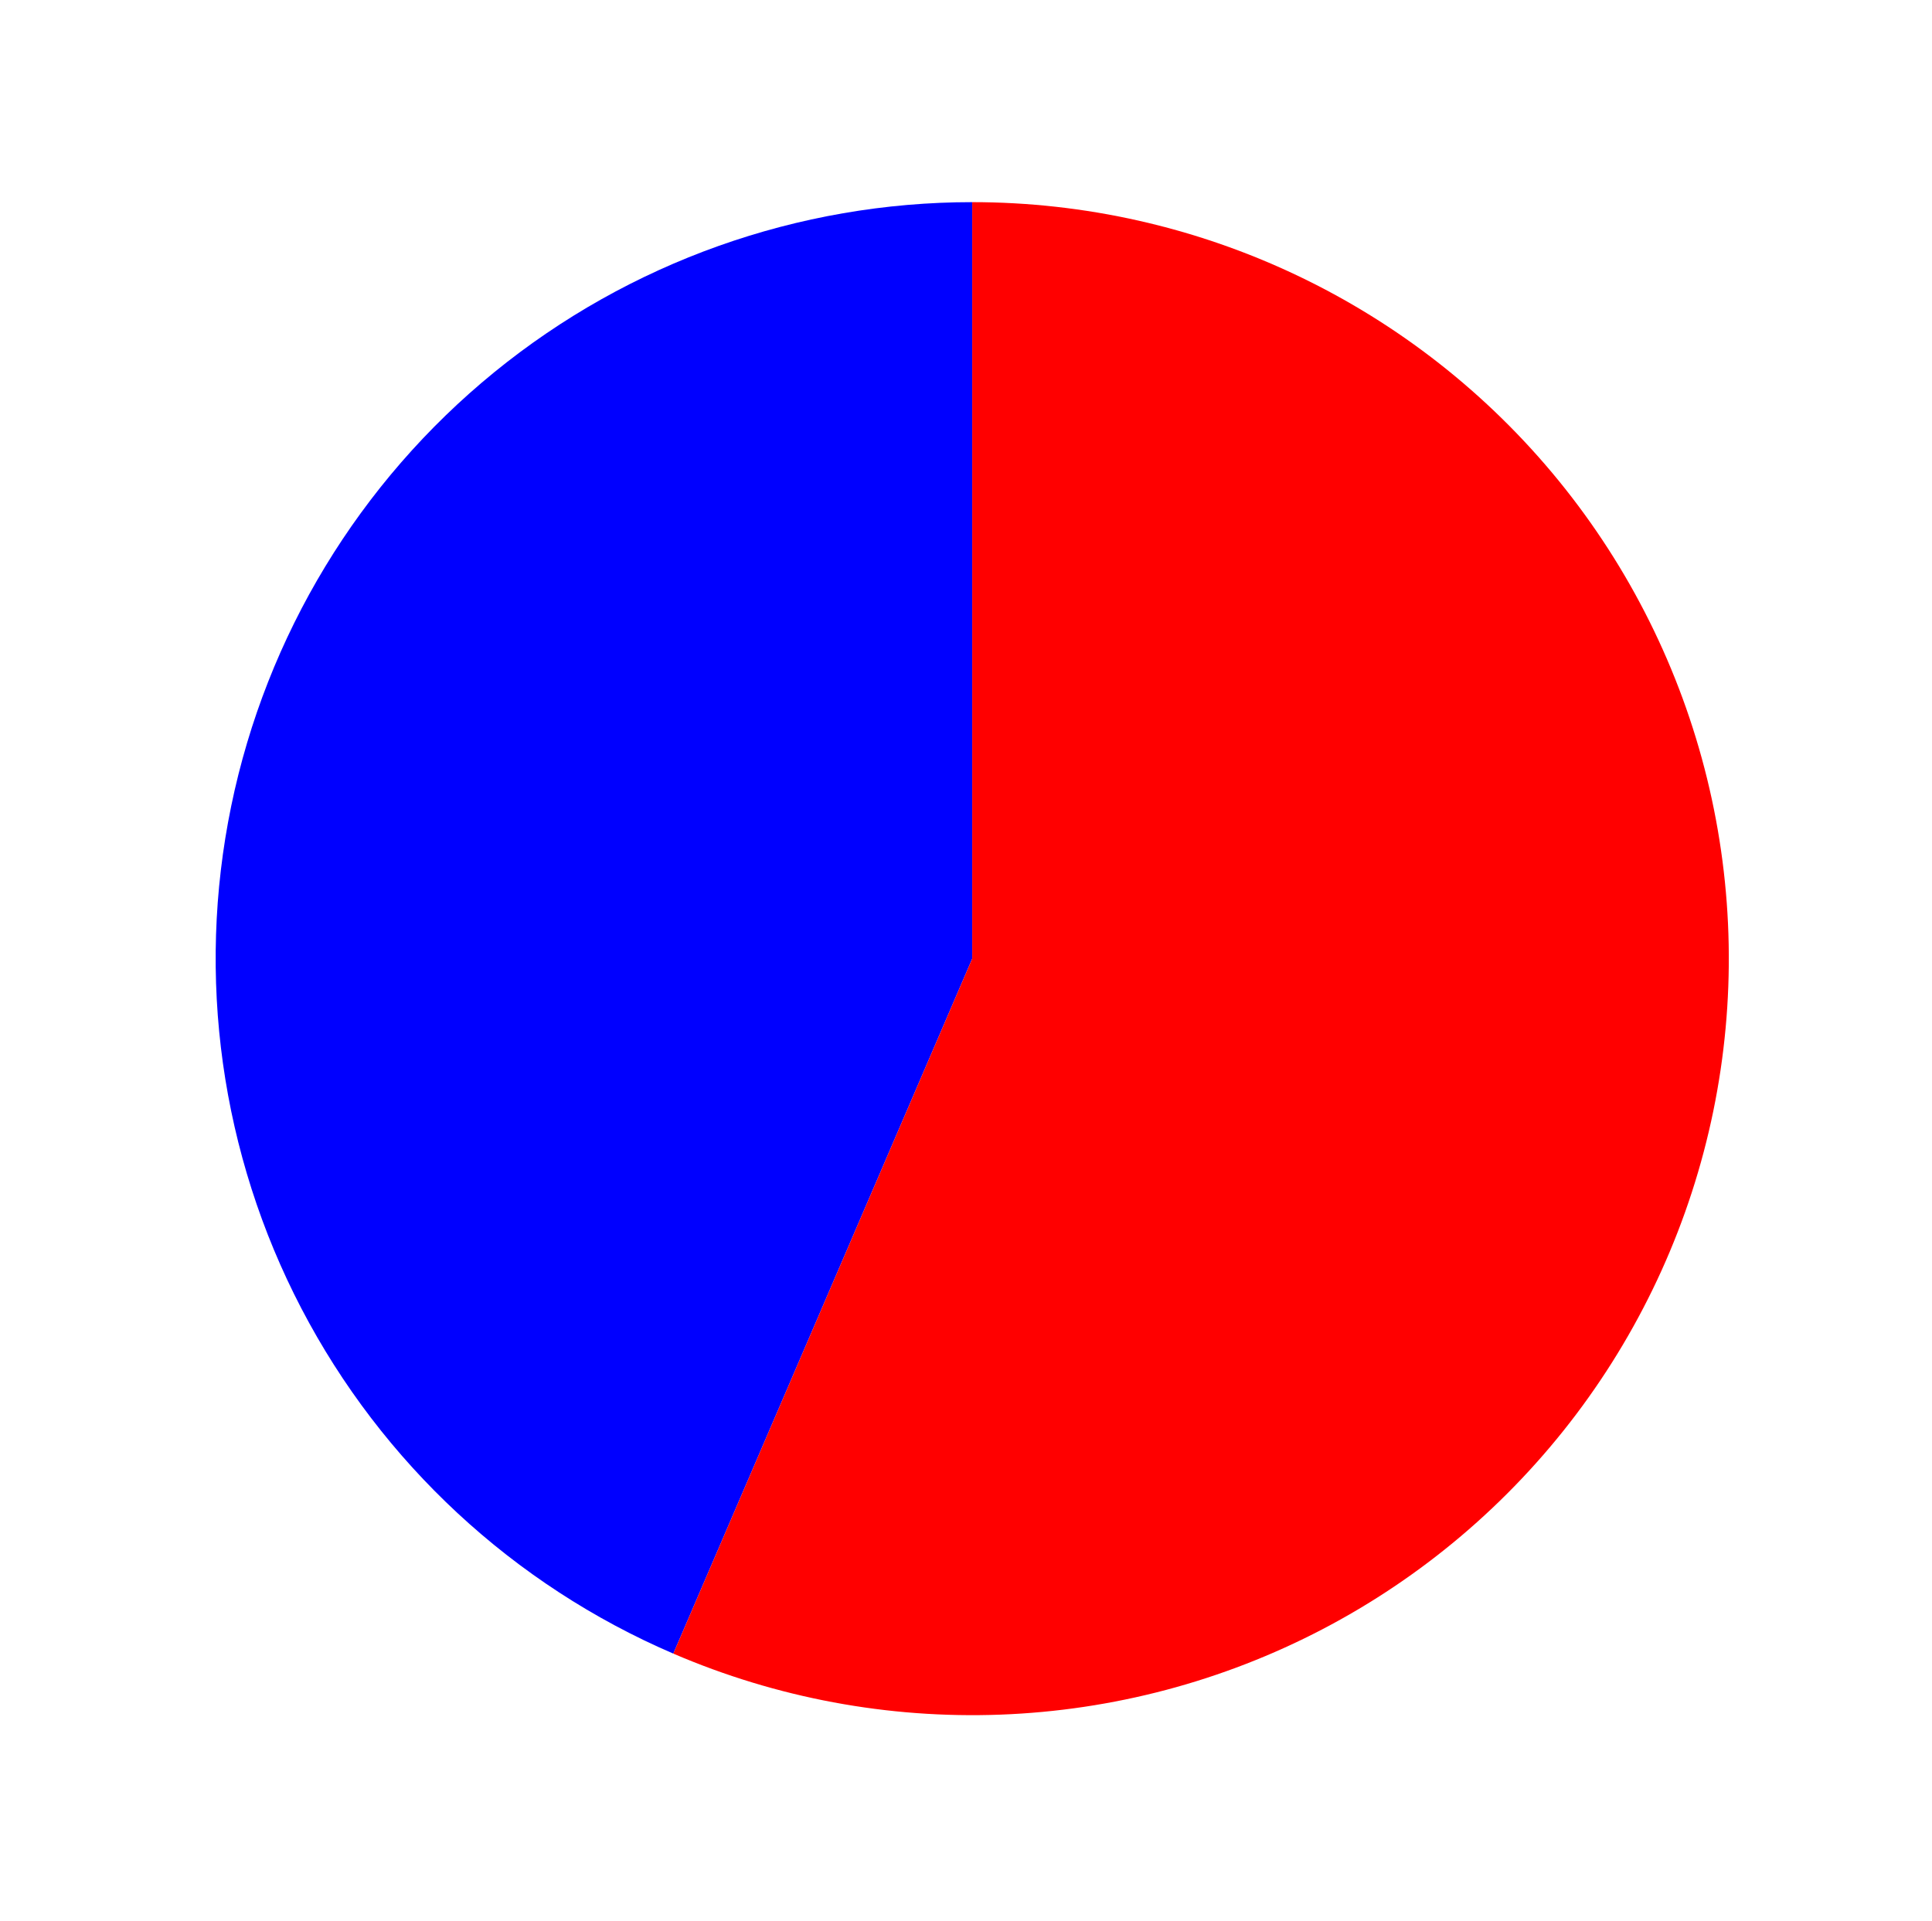 <?xml version="1.0" encoding="utf-8" standalone="no"?>
<!DOCTYPE svg PUBLIC "-//W3C//DTD SVG 1.1//EN"
  "http://www.w3.org/Graphics/SVG/1.1/DTD/svg11.dtd">
<svg xmlns:xlink="http://www.w3.org/1999/xlink" width="110.111pt" height="109.493pt" viewBox="0 0 110.111 109.493" xmlns="http://www.w3.org/2000/svg" version="1.1">
 <defs>
  <style type="text/css">*{stroke-linejoin: round; stroke-linecap: butt}</style>
 </defs>
 <g id="figure_1">
  <g id="patch_1">
   <path d="M 0 109.493 
L 110.111 109.493 
L 110.111 0 
L 0 0 
L 0 109.493 
z
" style="fill: none"/>
  </g>
  <g id="axes_1">
   <g id="patch_2">
    <path d="M 55.411 11.522 
C 45.487 11.522 35.861 14.948 28.168 21.218 
C 20.476 27.488 15.178 36.226 13.177 45.946 
C 11.175 55.666 12.59 65.785 17.179 74.584 
C 21.769 83.383 29.258 90.334 38.375 94.254 
L 55.411 54.642 
L 55.411 11.522 
z
" style="fill: #0000ff"/>
   </g>
   <g id="patch_3">
    <path d="M 38.375 94.254 
C 44.255 96.783 50.624 97.971 57.02 97.732 
C 63.415 97.493 69.678 95.834 75.353 92.874 
C 81.027 89.914 85.972 85.727 89.828 80.619 
C 93.684 75.511 96.354 69.607 97.645 63.339 
C 98.935 57.07 98.815 50.592 97.291 44.376 
C 95.767 38.16 92.878 32.361 88.835 27.4 
C 84.791 22.439 79.694 18.44 73.912 15.693 
C 68.131 12.947 61.811 11.522 55.411 11.522 
L 55.411 54.642 
L 38.375 94.254 
z
" style="fill: #ff0000"/>
   </g>
   <g id="matplotlib.axis_1"/>
   <g id="matplotlib.axis_2"/>
  </g>
 </g>
</svg>
